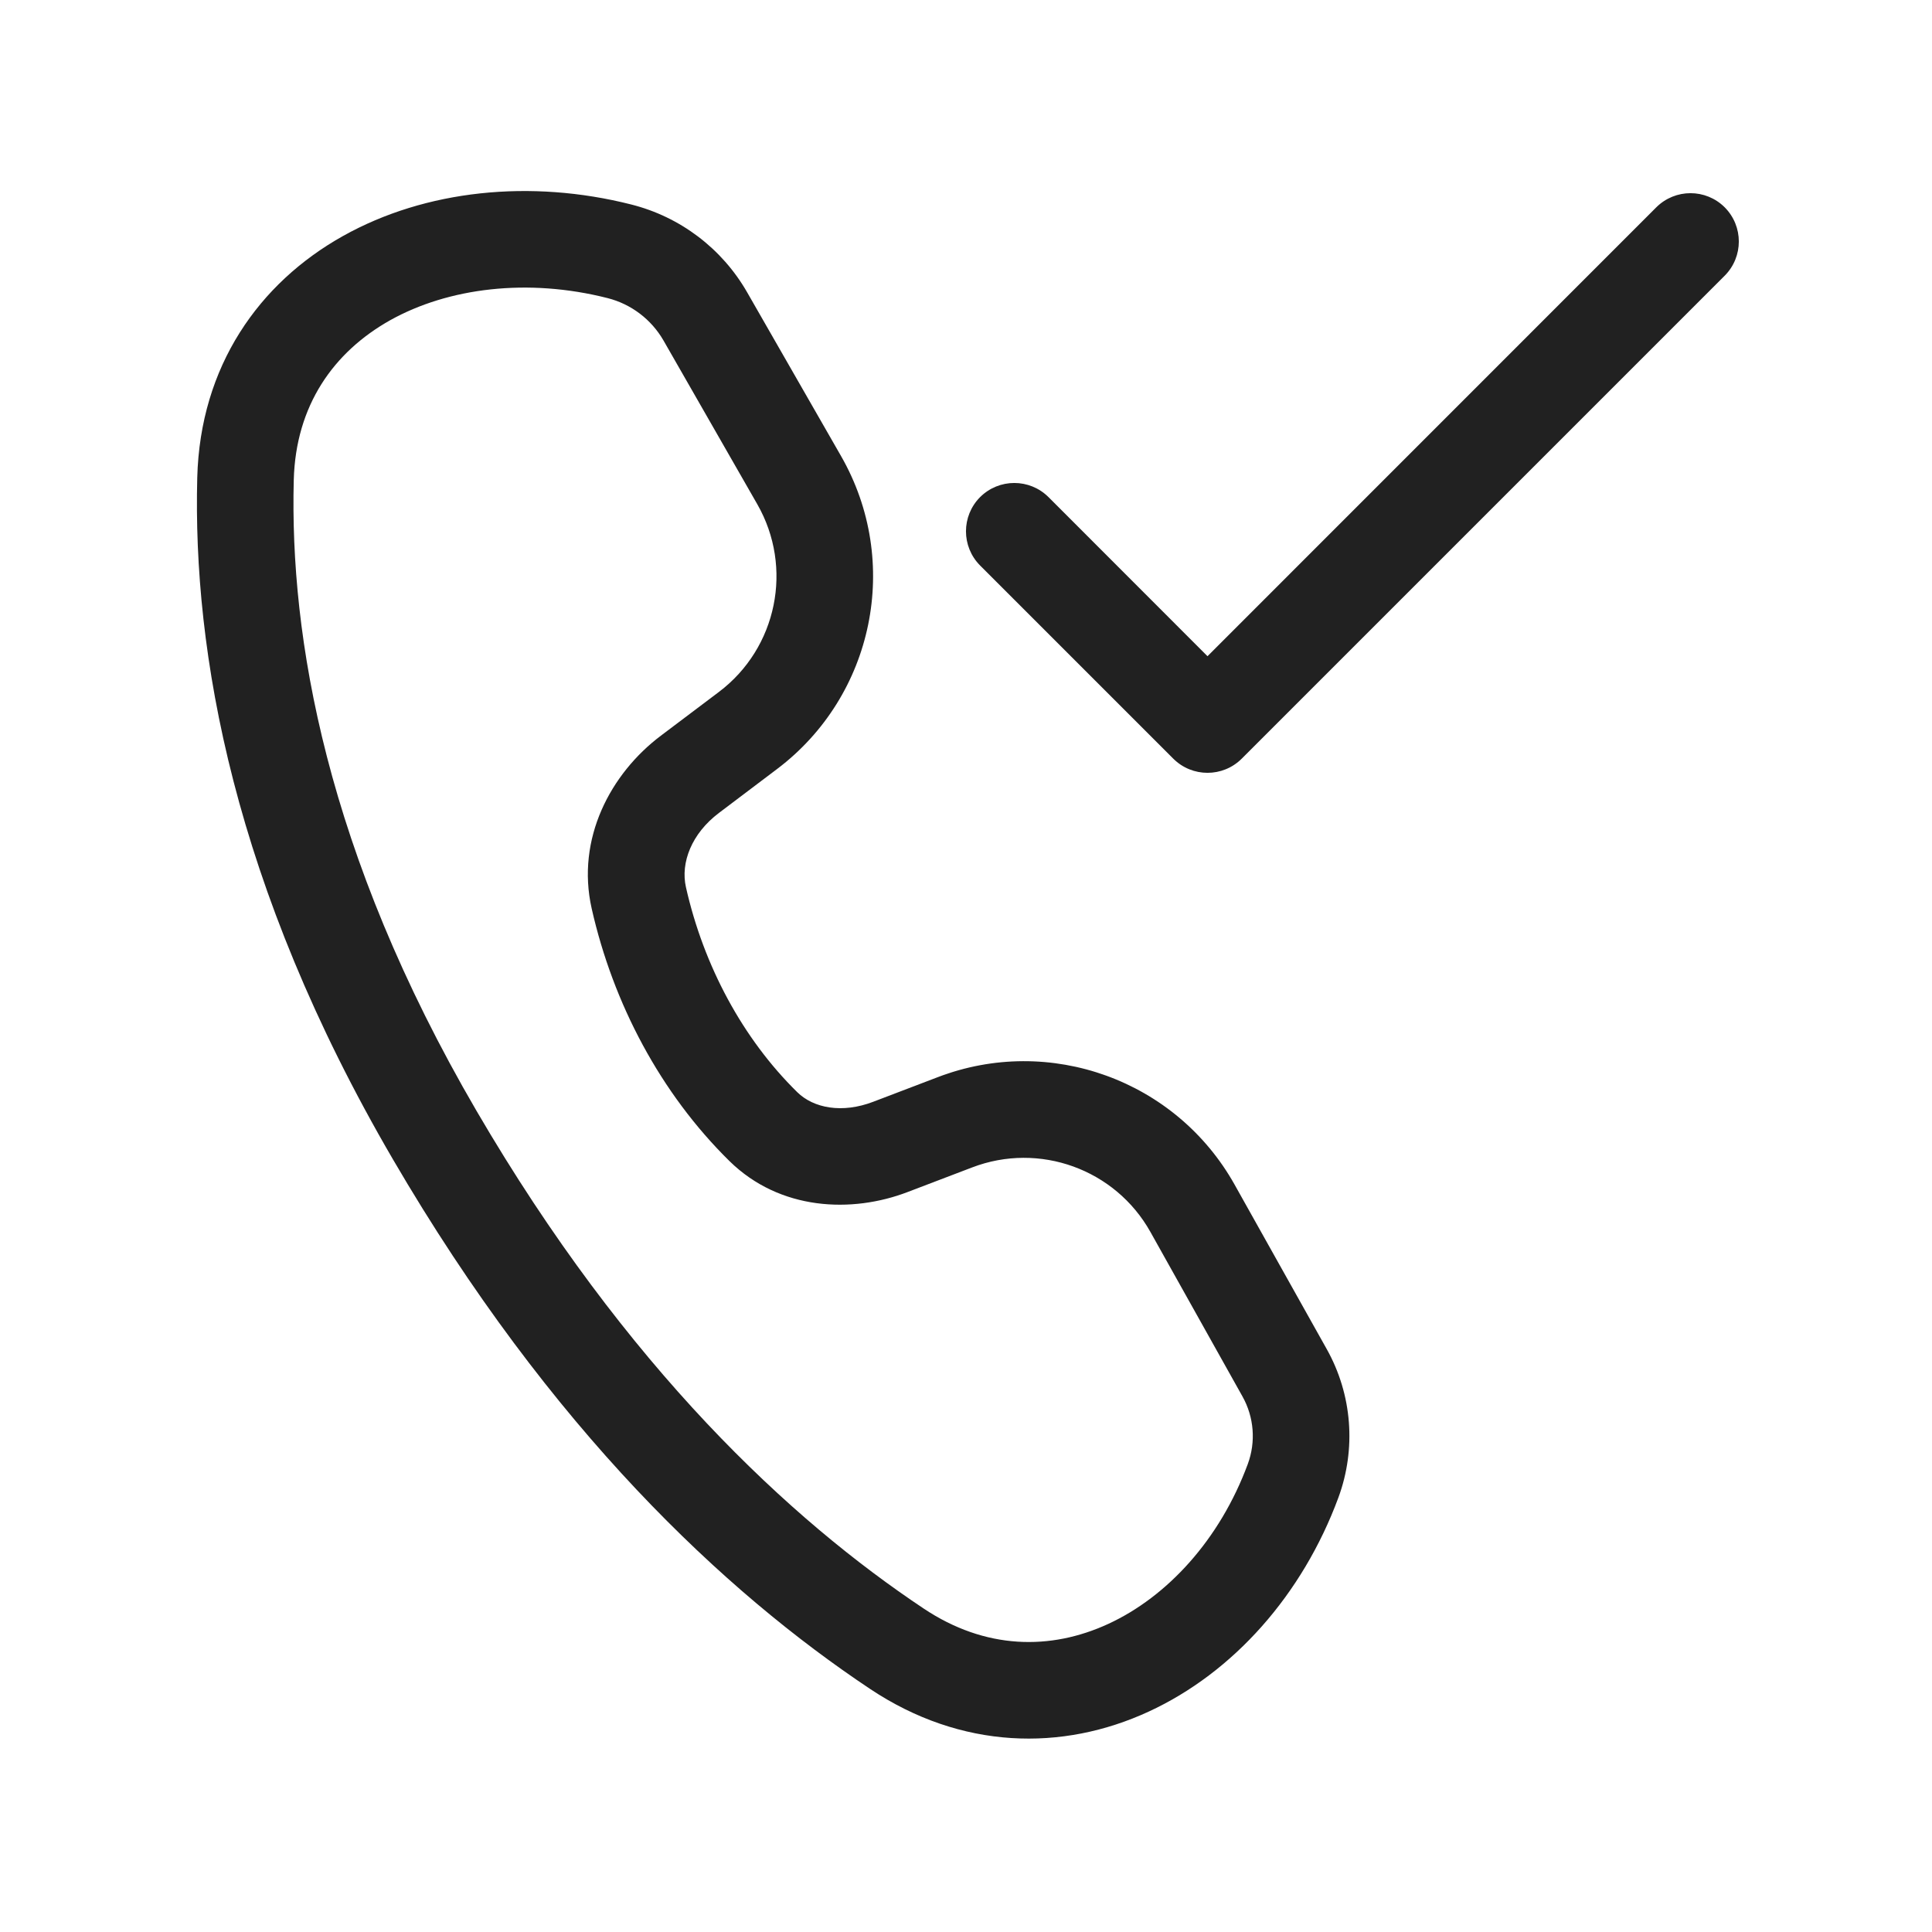 <svg width="20" height="20" viewBox="0 0 20 20" fill="none" xmlns="http://www.w3.org/2000/svg">
<path d="M6.535 2.117C5.494 1.853 4.405 1.965 3.551 2.443C2.682 2.929 2.072 3.79 2.042 4.944C1.995 6.746 2.412 9.163 4.068 12.002C5.703 14.805 7.508 16.484 9.006 17.483C9.952 18.114 10.997 18.131 11.89 17.719C12.769 17.314 13.484 16.506 13.855 15.503C14.041 14.998 13.998 14.437 13.735 13.967L12.781 12.264C12.175 11.181 10.866 10.707 9.707 11.151L9.041 11.405C8.718 11.529 8.422 11.472 8.253 11.306C7.688 10.751 7.284 9.997 7.101 9.185C7.043 8.93 7.16 8.628 7.443 8.415L8.044 7.961C9.049 7.202 9.333 5.815 8.707 4.722L7.735 3.027C7.475 2.573 7.042 2.245 6.535 2.117ZM3.041 4.97C3.061 4.197 3.453 3.644 4.039 3.315C4.641 2.979 5.463 2.876 6.29 3.086C6.534 3.148 6.742 3.306 6.868 3.524L7.839 5.219C8.215 5.875 8.045 6.708 7.442 7.163L6.841 7.616C6.321 8.008 5.962 8.681 6.125 9.405C6.347 10.388 6.838 11.318 7.552 12.02C8.074 12.532 8.818 12.562 9.398 12.339L10.064 12.085C10.759 11.819 11.545 12.103 11.909 12.753L12.862 14.456C12.982 14.67 13.002 14.926 12.917 15.156C12.627 15.94 12.082 16.53 11.472 16.811C10.875 17.086 10.2 17.078 9.561 16.651C8.19 15.737 6.49 14.169 4.932 11.498C3.369 8.818 2.999 6.584 3.041 4.97ZM17.854 2.146C18.049 2.342 18.049 2.658 17.854 2.854L12.854 7.854C12.658 8.049 12.342 8.049 12.146 7.854L10.146 5.854C9.951 5.658 9.951 5.342 10.146 5.146C10.342 4.951 10.658 4.951 10.854 5.146L12.5 6.793L17.146 2.146C17.342 1.951 17.658 1.951 17.854 2.146Z" fill="#212121"/>
</svg>
